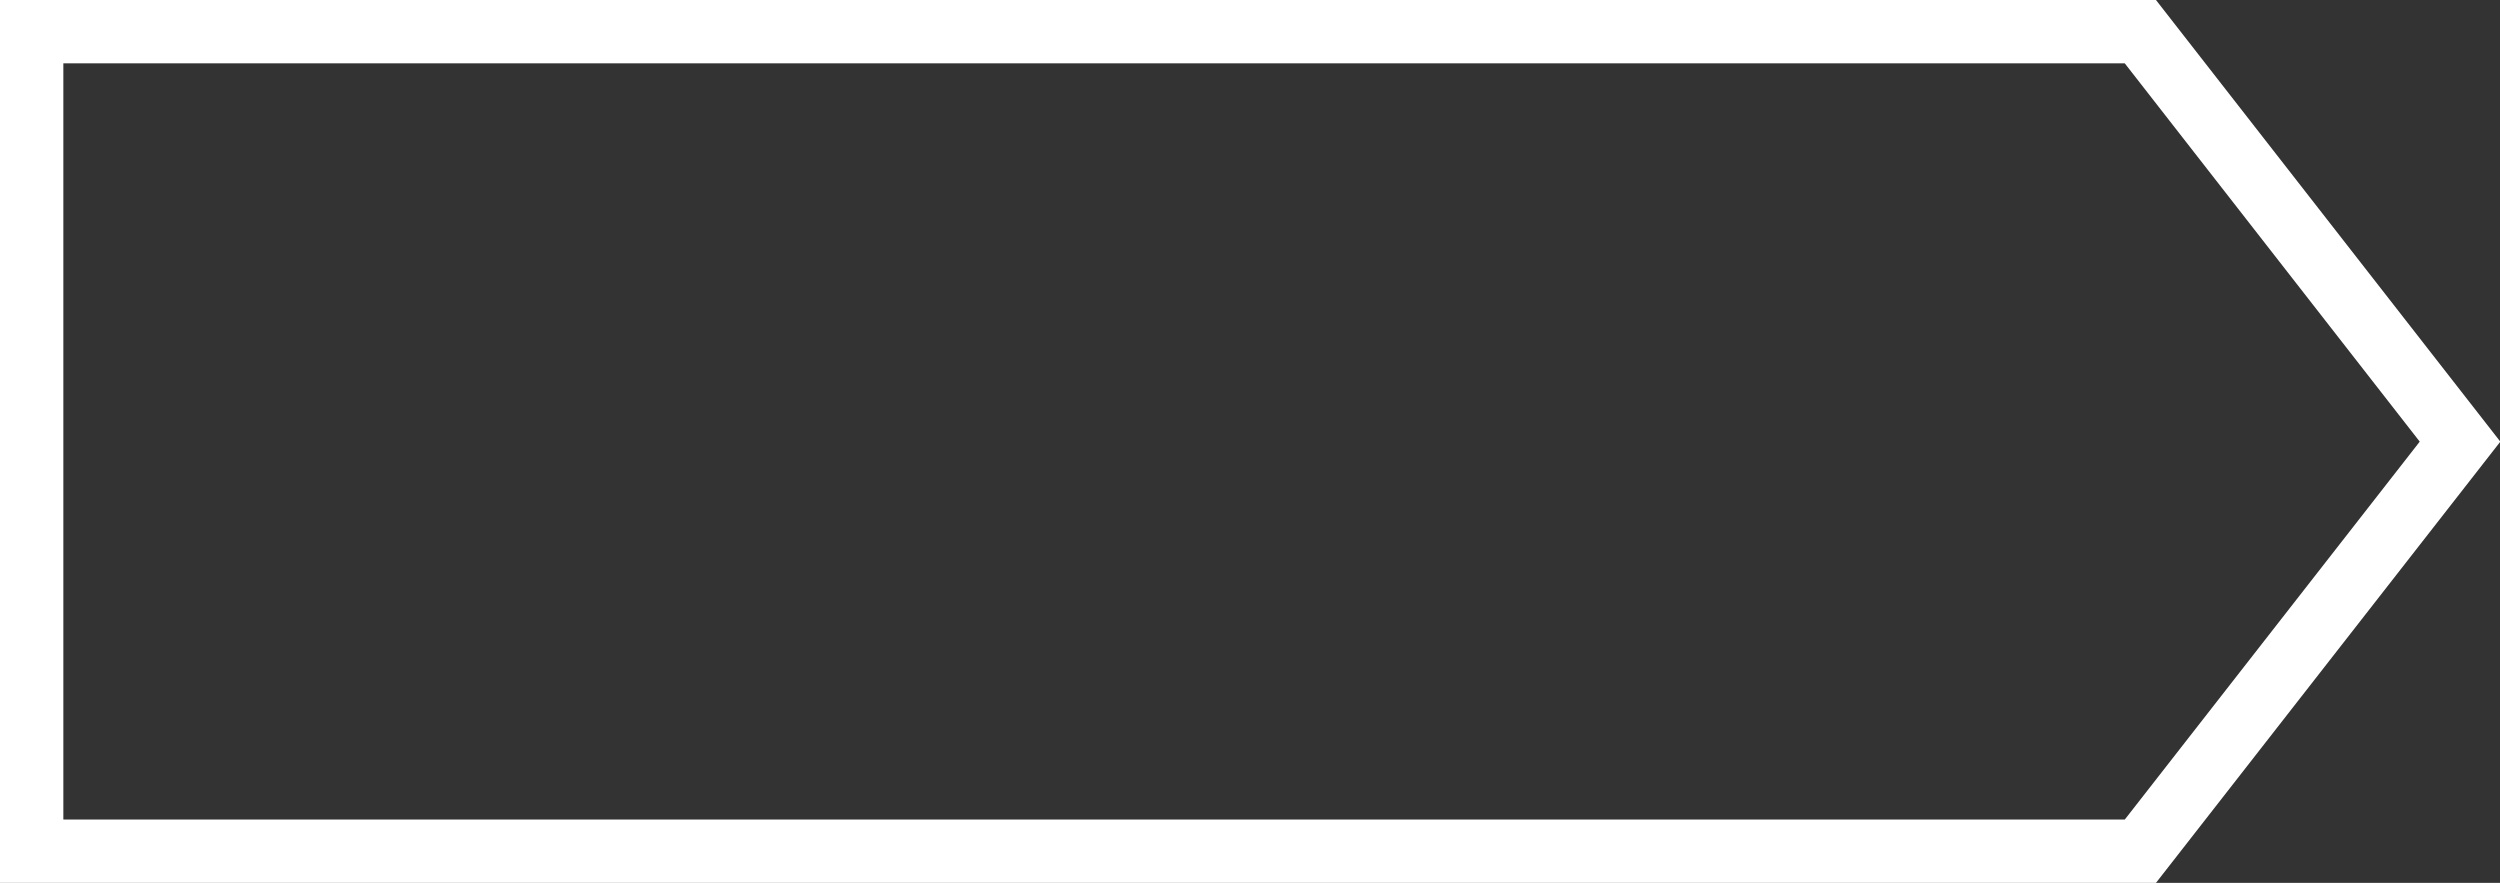 <svg xmlns="http://www.w3.org/2000/svg" viewBox="0 0 62.55 22.09"><rect x="0" y="0" width="62.55" height="22.09" fill="#333333" stroke="none"/><defs><style>.cls-1{fill:none;stroke:#fff;stroke-miterlimit:10;stroke-width:1.59px;}</style></defs><g id="レイヤー_2" data-name="レイヤー 2"><polygon class="cls-1" points="53.55 21.3 27.17 21.3 0.79 21.3 0.79 11.05 0.79 0.79 27.17 0.79 53.55 0.79 61.55 11.05 53.55 21.3"/></g></svg>